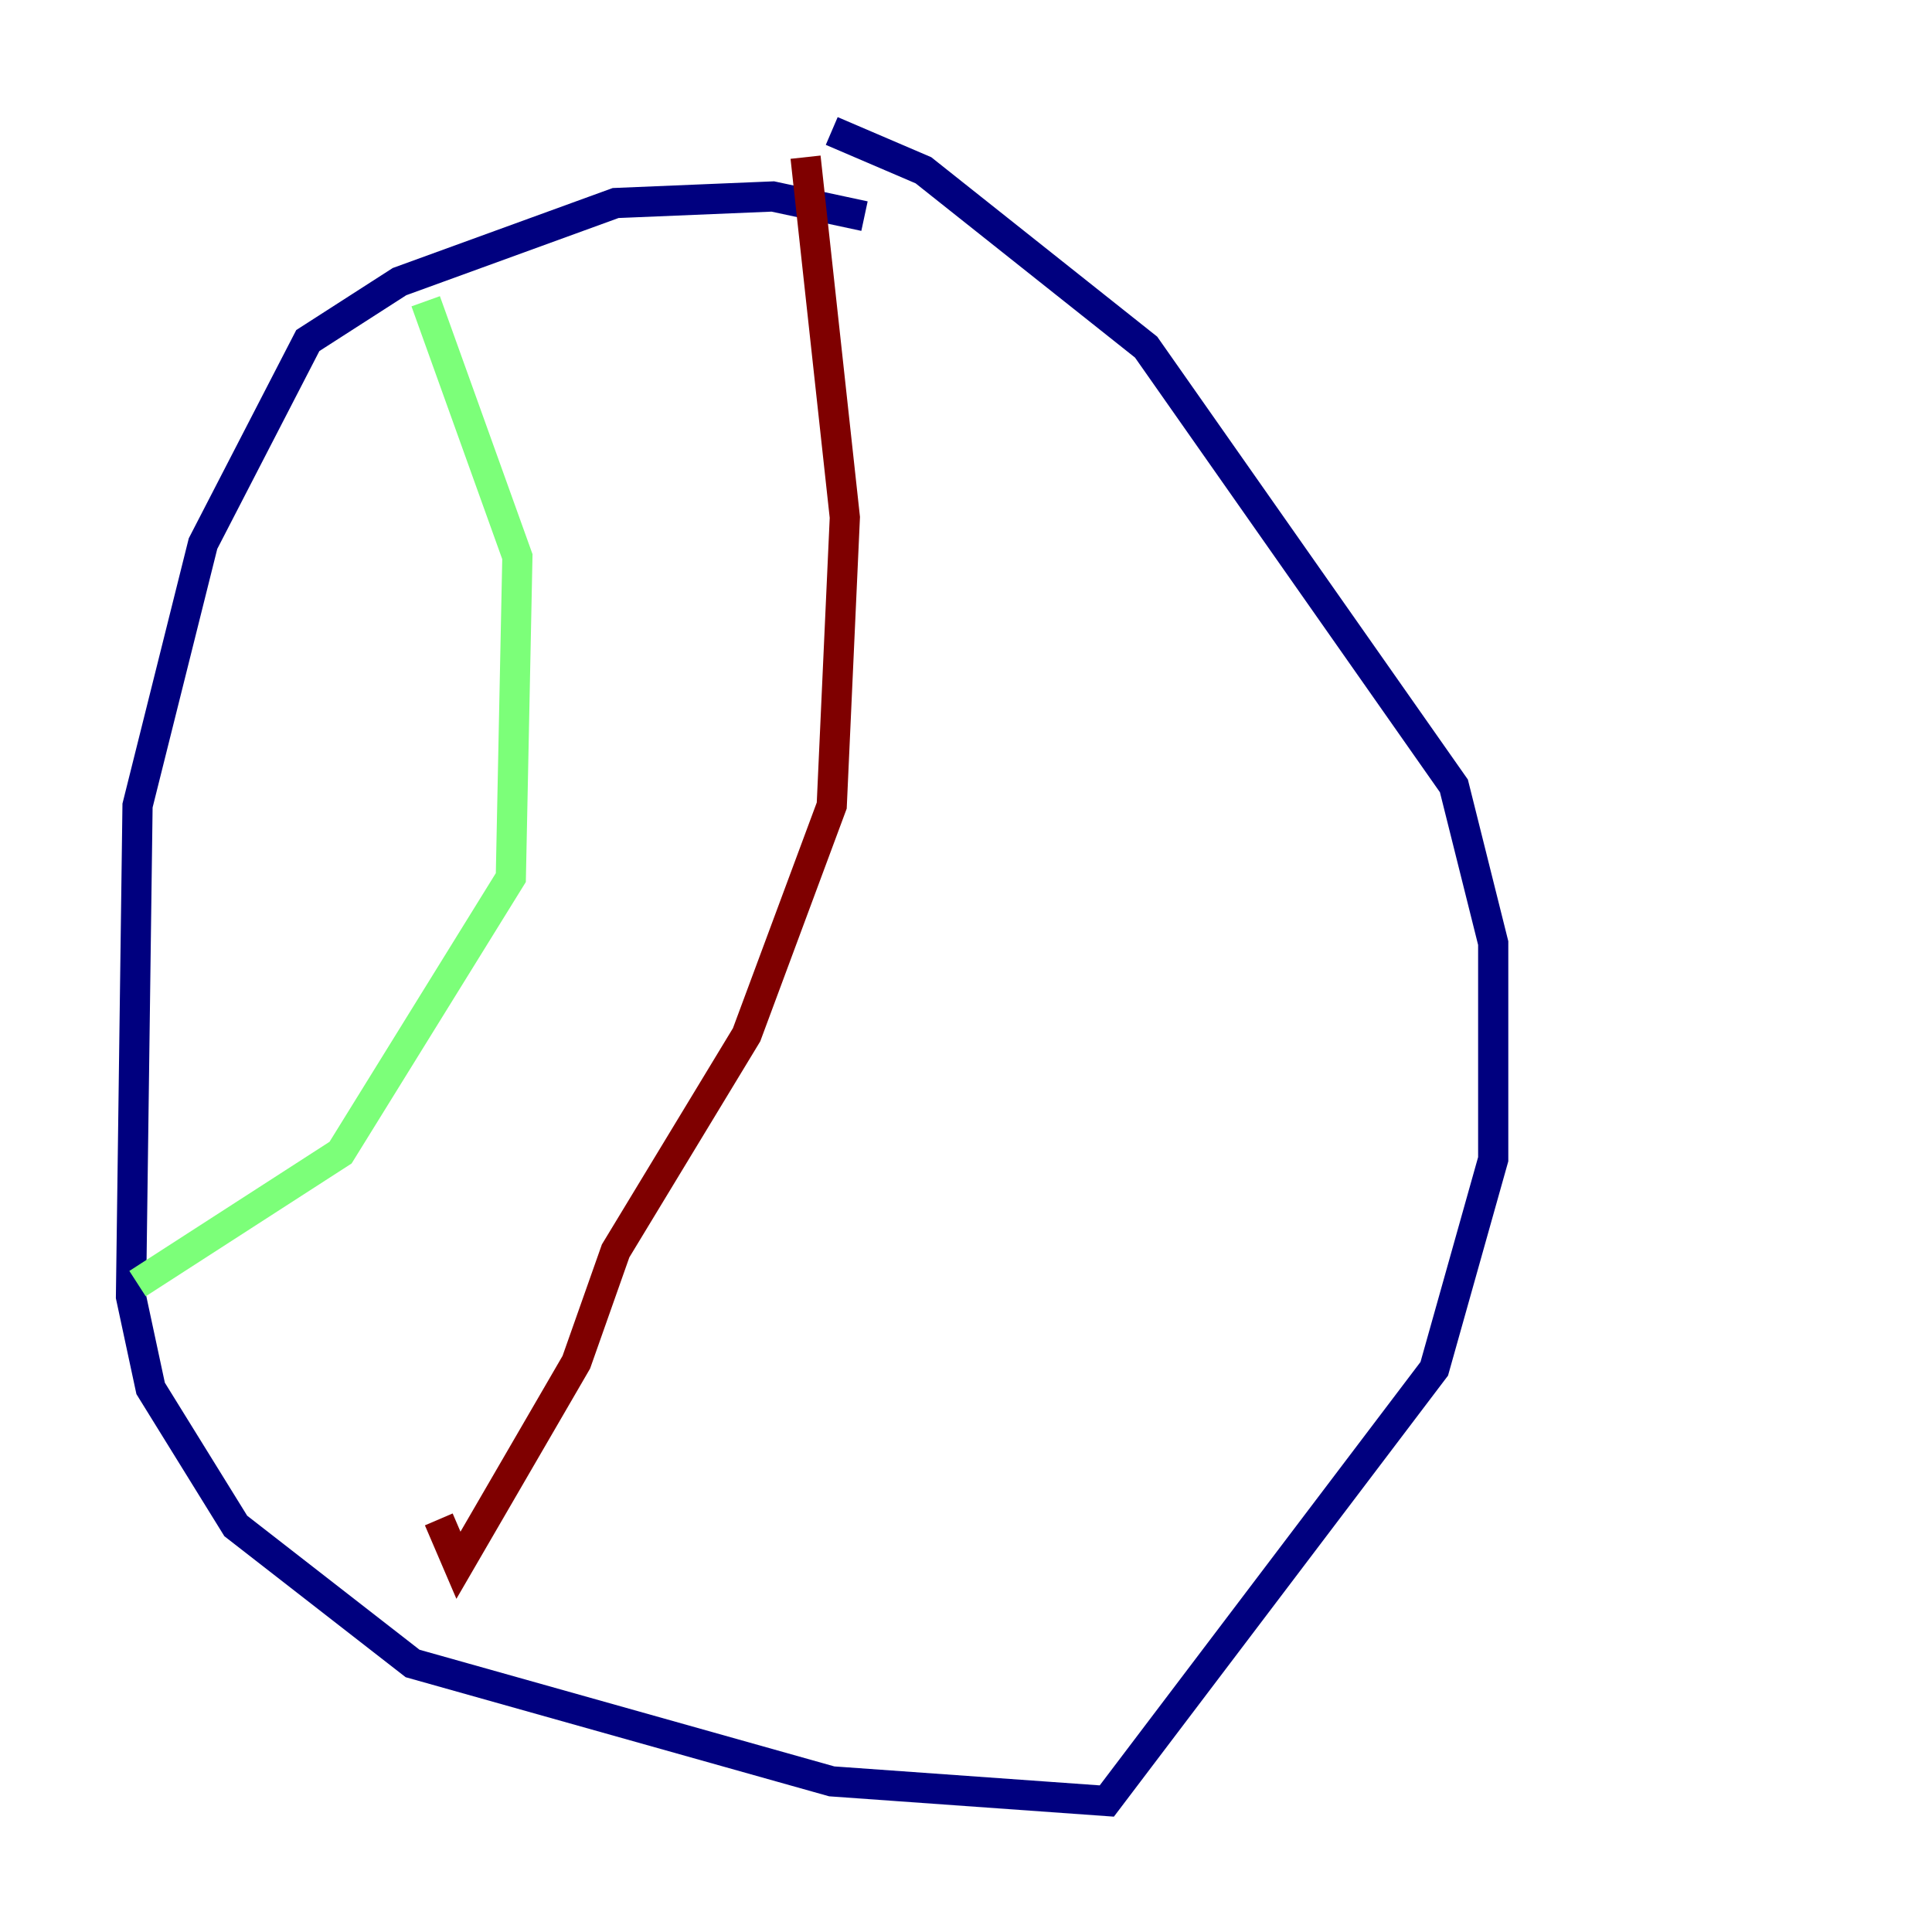 <?xml version="1.0" encoding="utf-8" ?>
<svg baseProfile="tiny" height="128" version="1.2" viewBox="0,0,128,128" width="128" xmlns="http://www.w3.org/2000/svg" xmlns:ev="http://www.w3.org/2001/xml-events" xmlns:xlink="http://www.w3.org/1999/xlink"><defs /><polyline fill="none" points="57.275,14.319 51.2,13.017 40.786,13.451 26.468,18.658 20.393,22.563 13.451,36.014 9.112,53.37 8.678,85.912 9.98,91.986 15.62,101.098 27.336,110.21 55.105,118.02 73.329,119.322 95.024,90.685 98.929,76.8 98.929,62.481 96.325,52.068 75.932,22.997 61.18,11.281 55.105,8.678" stroke="#00007f" stroke-width="2" /><polyline fill="none" points="28.203,19.959 34.278,36.881 33.844,58.142 22.563,76.366 9.112,85.044" stroke="#7cff79" stroke-width="2" /><polyline fill="none" points="53.37,10.414 55.973,34.278 55.105,53.37 49.464,68.556 40.786,82.875 38.183,90.251 30.373,103.702 29.071,100.664" stroke="#7f0000" stroke-width="2" /></svg>